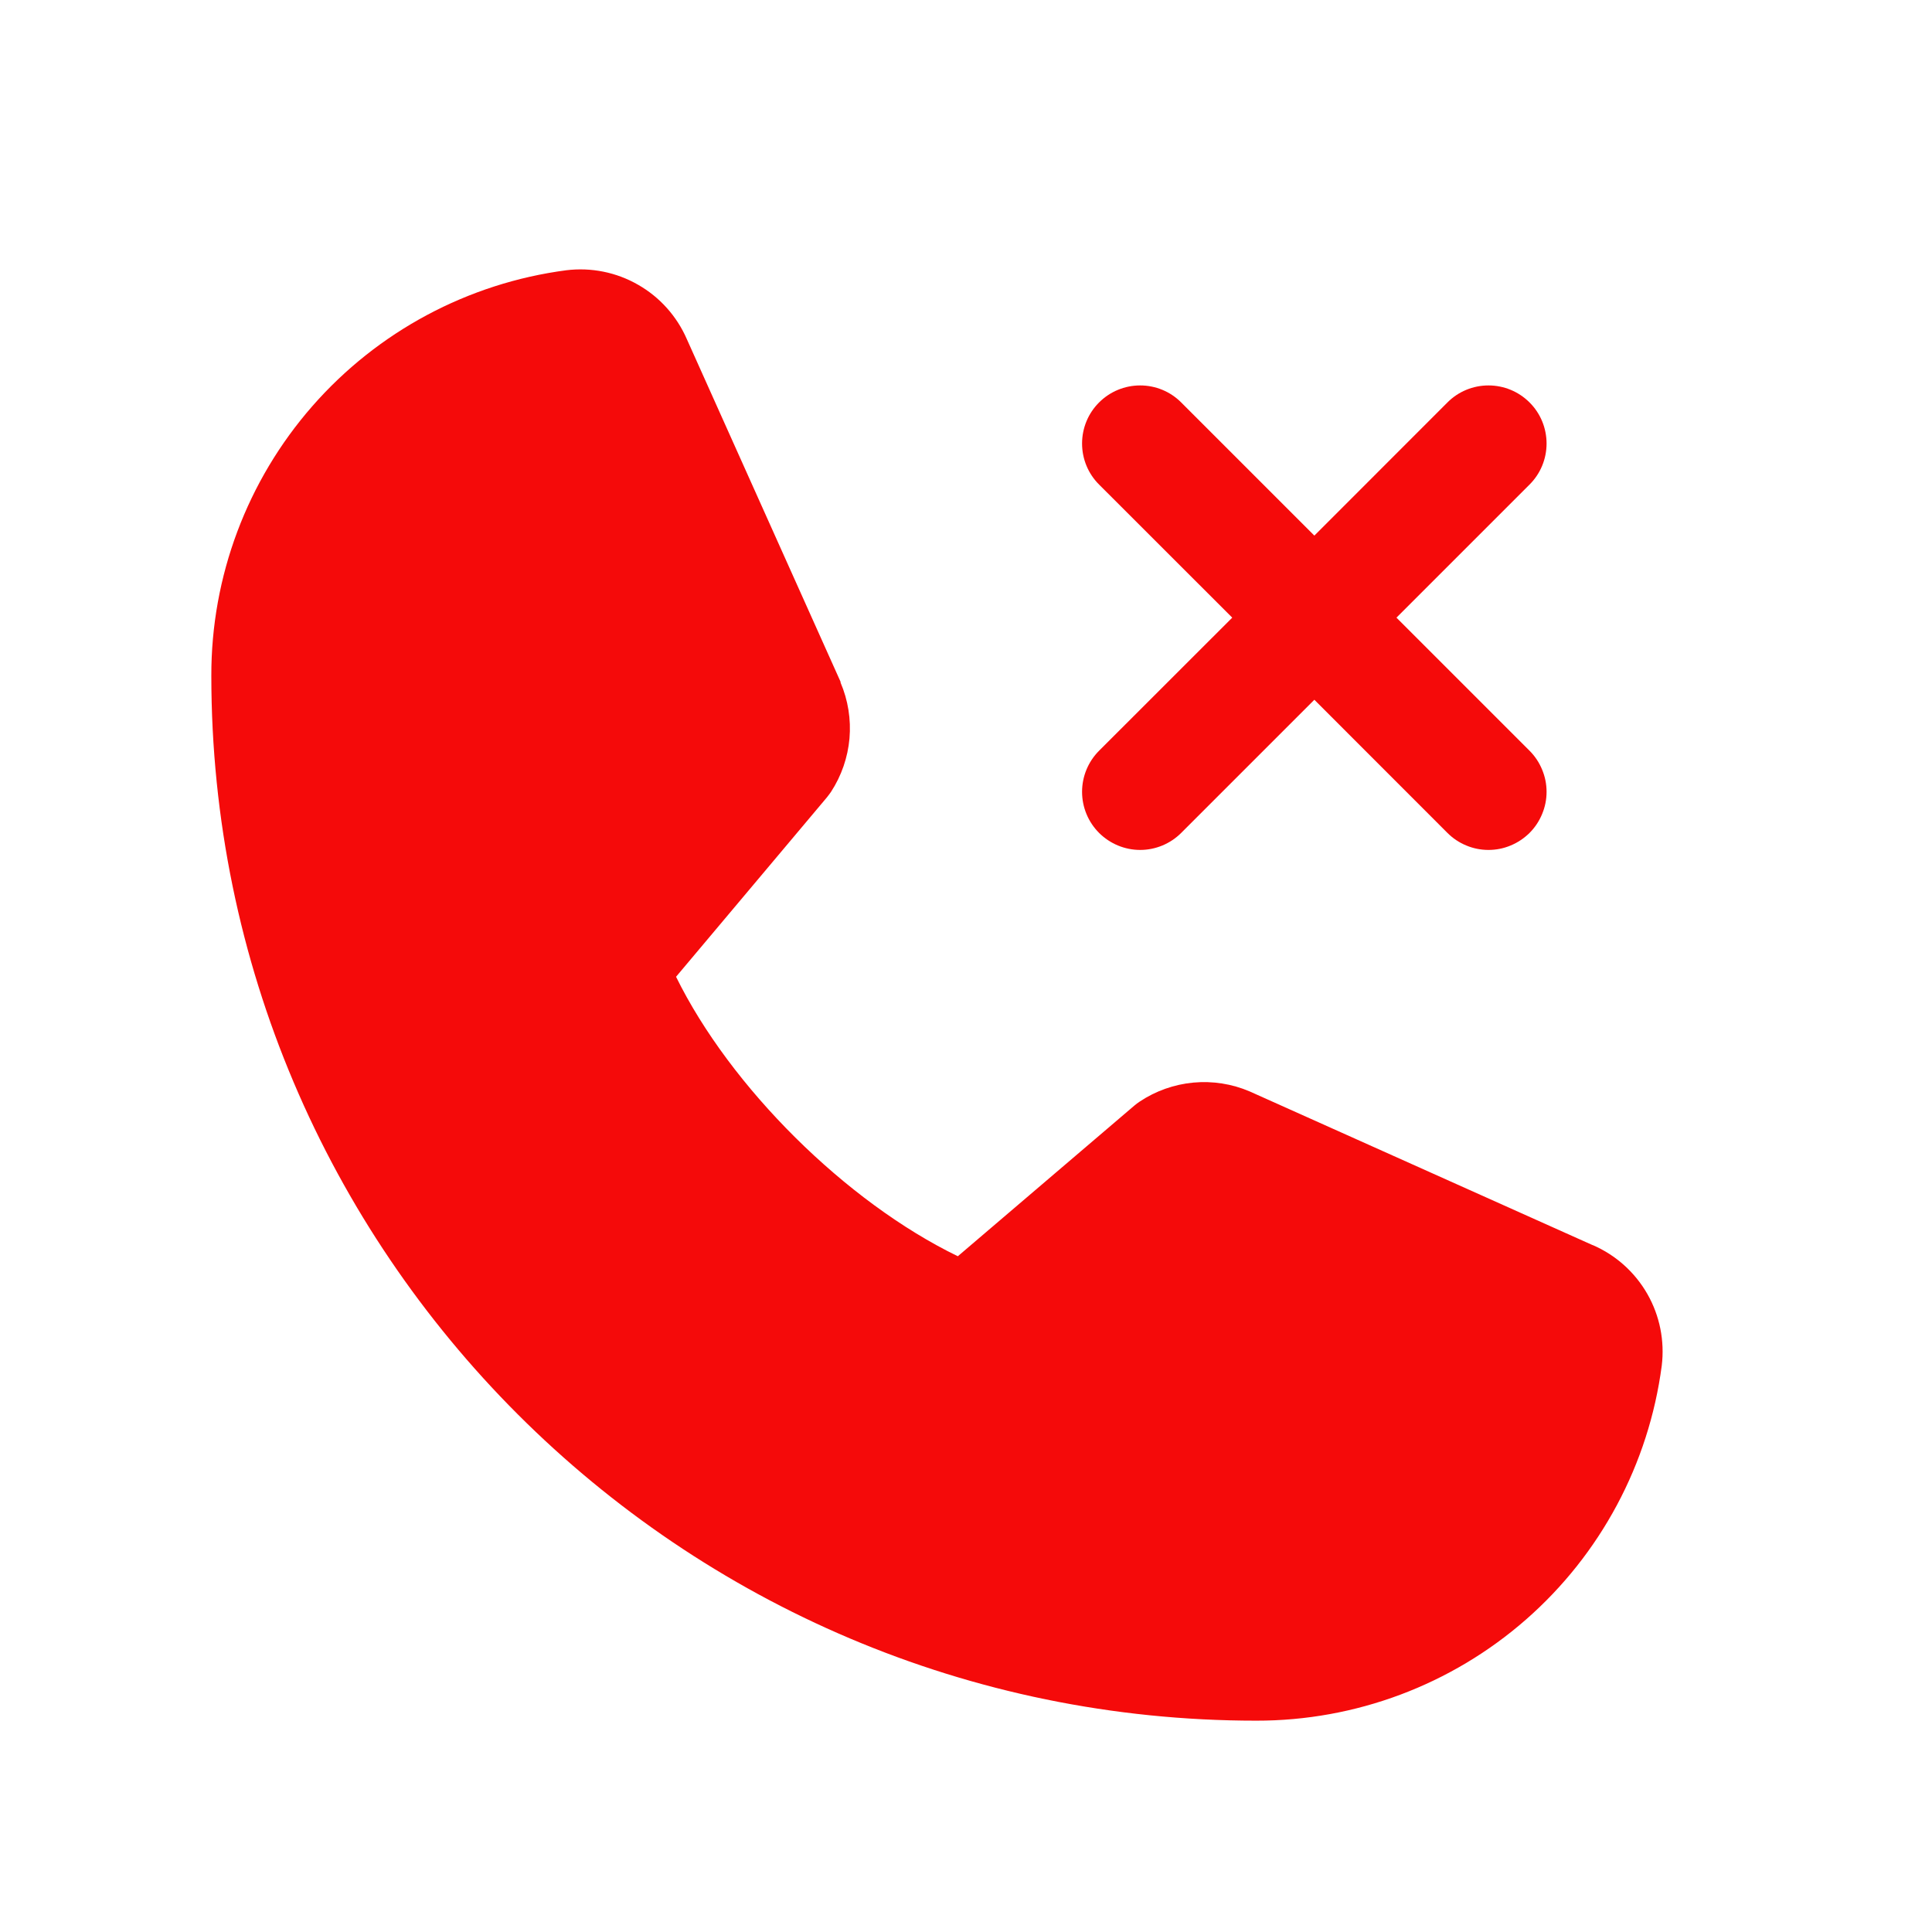 <svg width="26" height="26" viewBox="0 0 26 26" fill="none" xmlns="http://www.w3.org/2000/svg">
  <path d="M14.791 10.103L16.583 8.312L14.791 6.521C14.644 6.375 14.562 6.176 14.562 5.969C14.562 5.761 14.644 5.562 14.791 5.416C14.938 5.269 15.136 5.187 15.344 5.187C15.551 5.187 15.75 5.269 15.896 5.416L17.688 7.208L19.479 5.416C19.625 5.269 19.824 5.187 20.031 5.187C20.239 5.187 20.437 5.269 20.584 5.416C20.731 5.562 20.813 5.761 20.813 5.969C20.813 6.176 20.731 6.375 20.584 6.521L18.793 8.312L20.584 10.103C20.657 10.176 20.714 10.262 20.753 10.357C20.793 10.452 20.813 10.553 20.813 10.656C20.813 10.759 20.793 10.86 20.753 10.955C20.714 11.05 20.657 11.136 20.584 11.209C20.511 11.281 20.425 11.339 20.33 11.378C20.236 11.418 20.134 11.438 20.031 11.438C19.929 11.438 19.827 11.418 19.732 11.378C19.637 11.339 19.551 11.281 19.479 11.209L17.688 9.417L15.896 11.209C15.75 11.355 15.551 11.438 15.344 11.438C15.136 11.438 14.938 11.355 14.791 11.209C14.644 11.062 14.562 10.863 14.562 10.656C14.562 10.449 14.644 10.25 14.791 10.103ZM21.432 16.756L16.831 14.694L16.818 14.688C16.579 14.586 16.319 14.545 16.06 14.569C15.802 14.593 15.553 14.681 15.337 14.825C15.312 14.842 15.287 14.86 15.264 14.88L12.89 16.906C11.384 16.175 9.829 14.632 9.098 13.145L11.127 10.732C11.146 10.708 11.165 10.683 11.183 10.657C11.324 10.441 11.409 10.194 11.432 9.938C11.454 9.681 11.413 9.423 11.312 9.186V9.175L9.244 4.566C9.11 4.257 8.88 3.999 8.587 3.832C8.295 3.664 7.956 3.596 7.621 3.637C6.298 3.811 5.083 4.461 4.204 5.465C3.325 6.469 2.841 7.759 2.844 9.094C2.844 16.848 9.152 23.156 16.906 23.156C18.241 23.158 19.531 22.675 20.535 21.796C21.539 20.917 22.189 19.702 22.363 18.379C22.404 18.044 22.336 17.705 22.169 17.413C22.001 17.12 21.744 16.89 21.435 16.756H21.432Z" fill="#F50A0A" />
</svg>